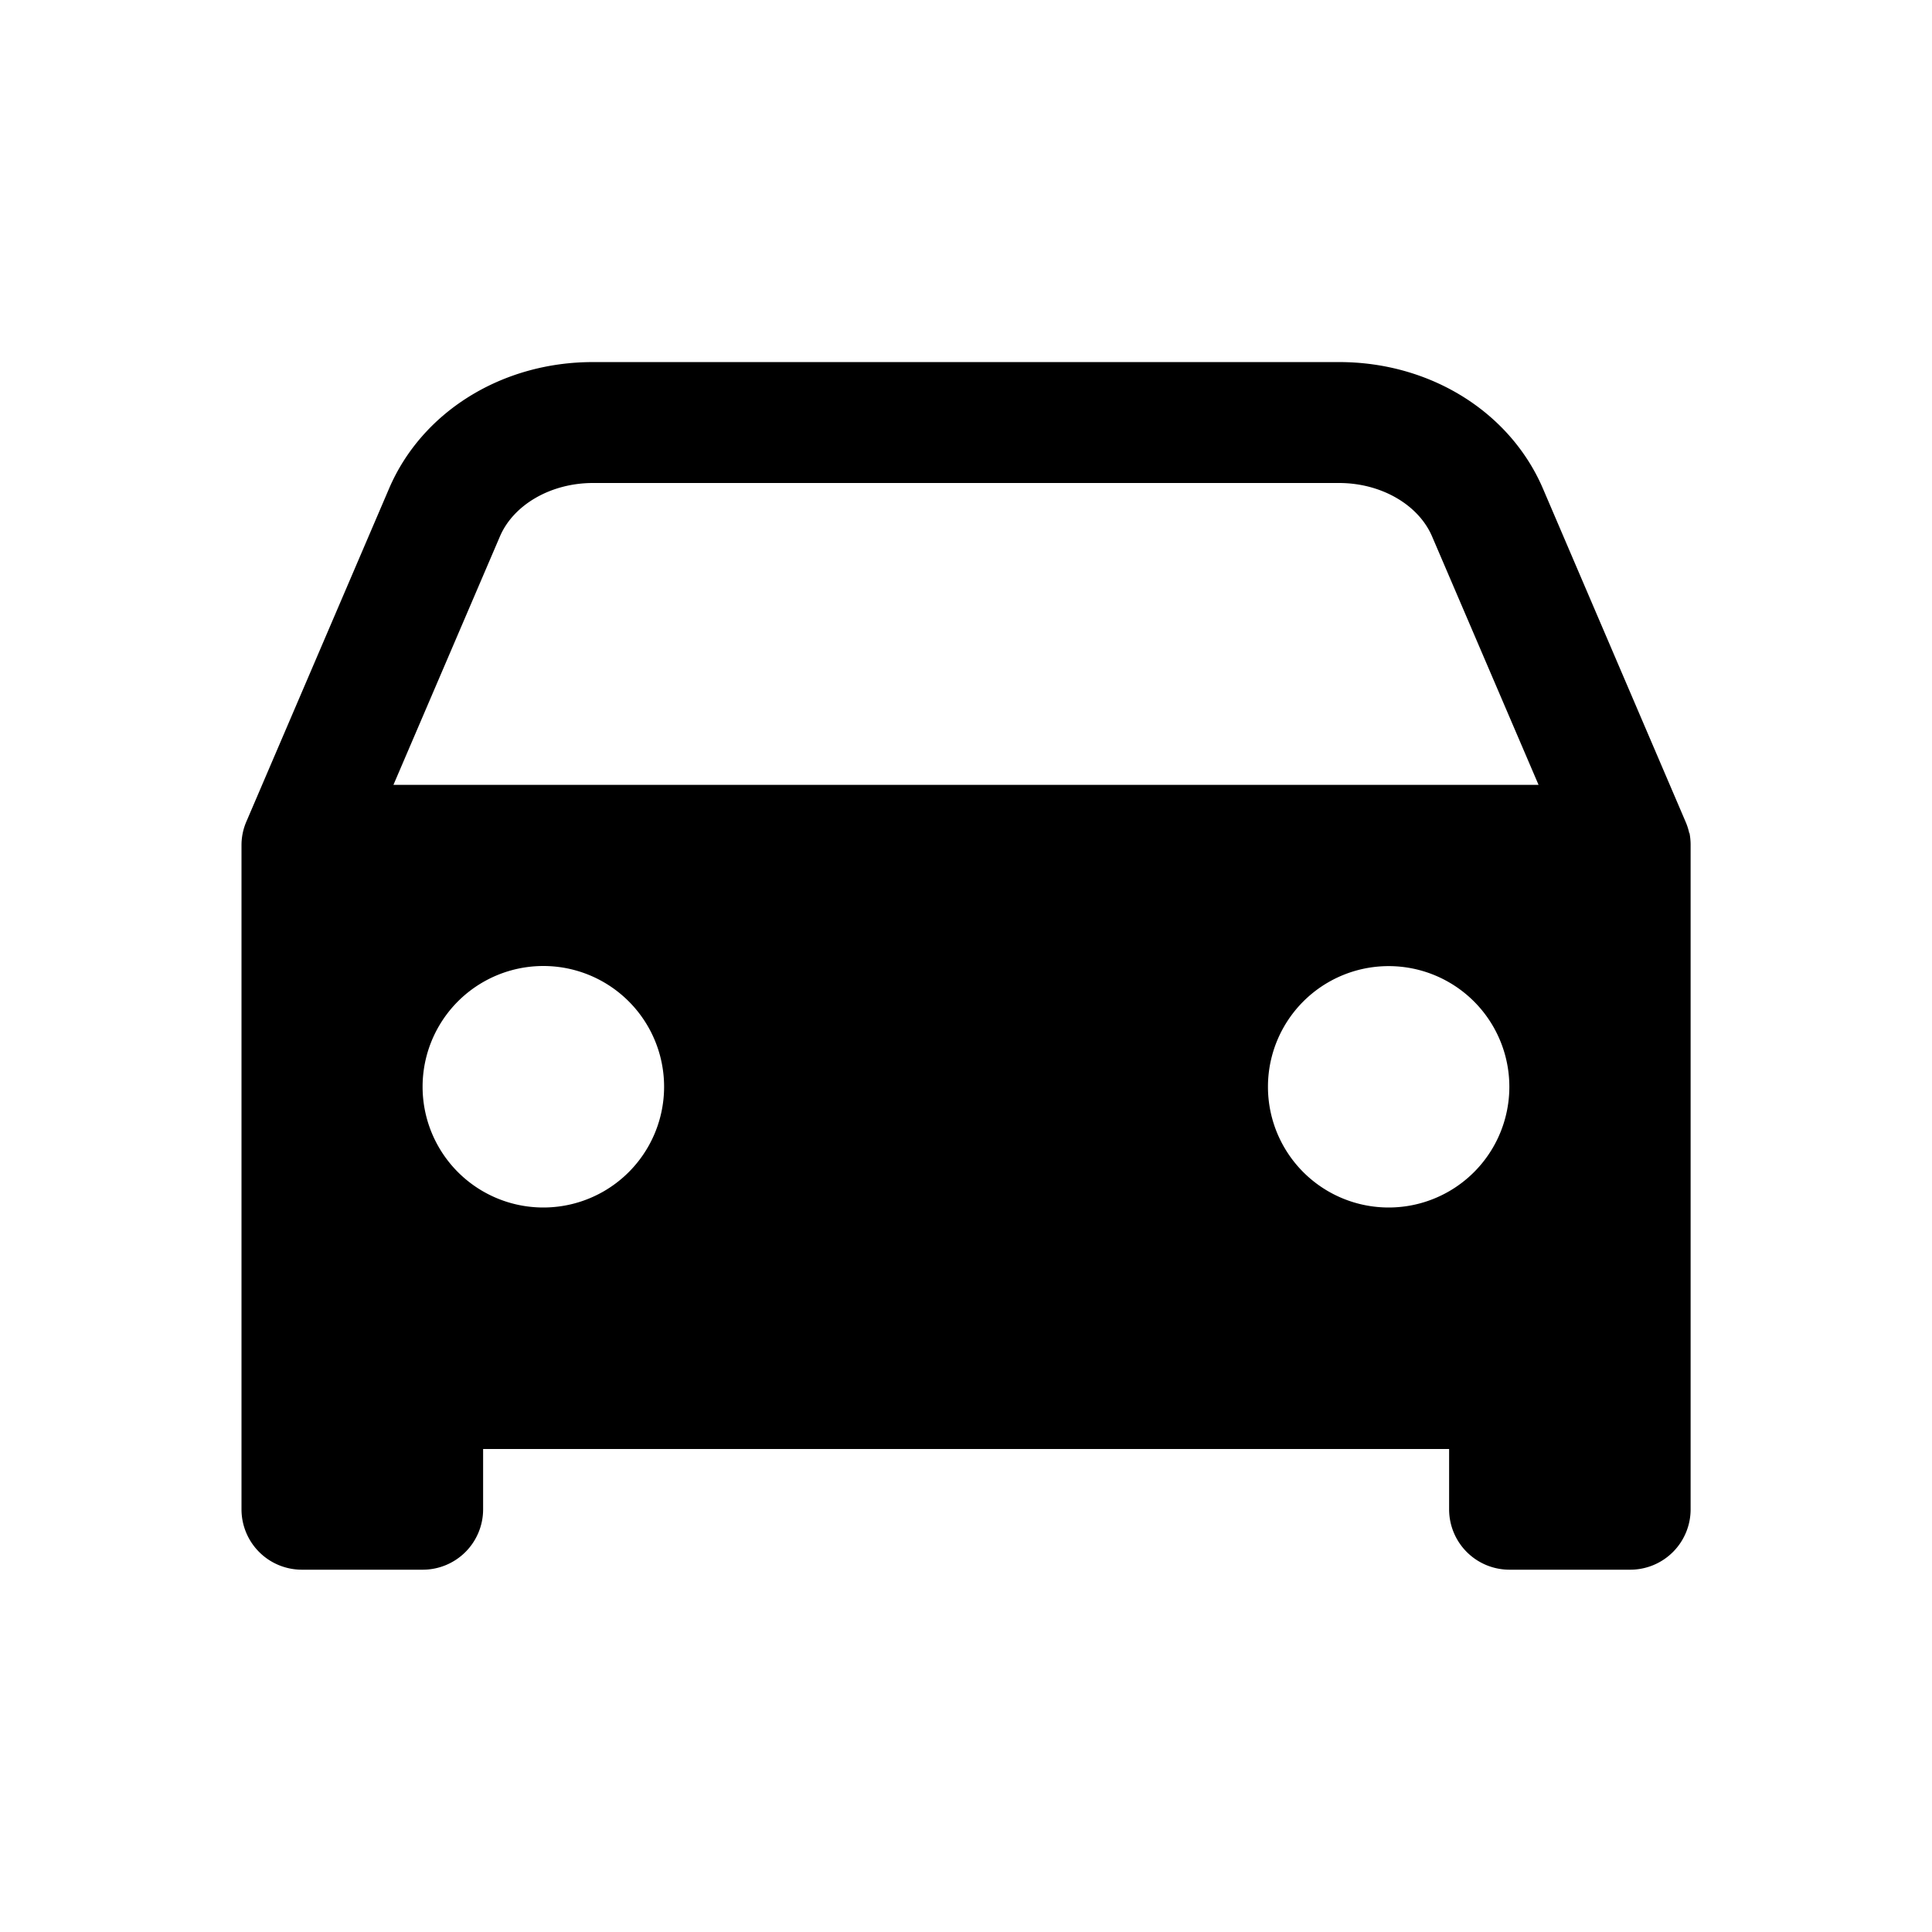<svg viewBox="0 0 17 17" xmlns="http://www.w3.org/2000/svg"><path d="M14.864 7.331a.53.53 0 00-.033-.102L13.577 4.3c-.29-.676-.993-1.114-1.793-1.114H5.216c-.8 0-1.504.438-1.793 1.114L2.168 7.229a.522.522 0 00-.043.208v5.844a.531.531 0 00.531.531H3.72a.531.531 0 00.531-.53v-.532h8.5v.531a.531.531 0 00.531.531h1.063a.531.531 0 00.531-.53V7.436a.534.534 0 00-.01-.106zM4.781 10.625a1.062 1.062 0 110-2.125 1.062 1.062 0 010 2.125zm7.438 0a1.062 1.062 0 110-2.124 1.062 1.062 0 010 2.124zM3.462 6.906l.937-2.186c.12-.28.449-.47.818-.47h6.566c.369 0 .698.19.818.47l.937 2.186H3.462z"/></svg>